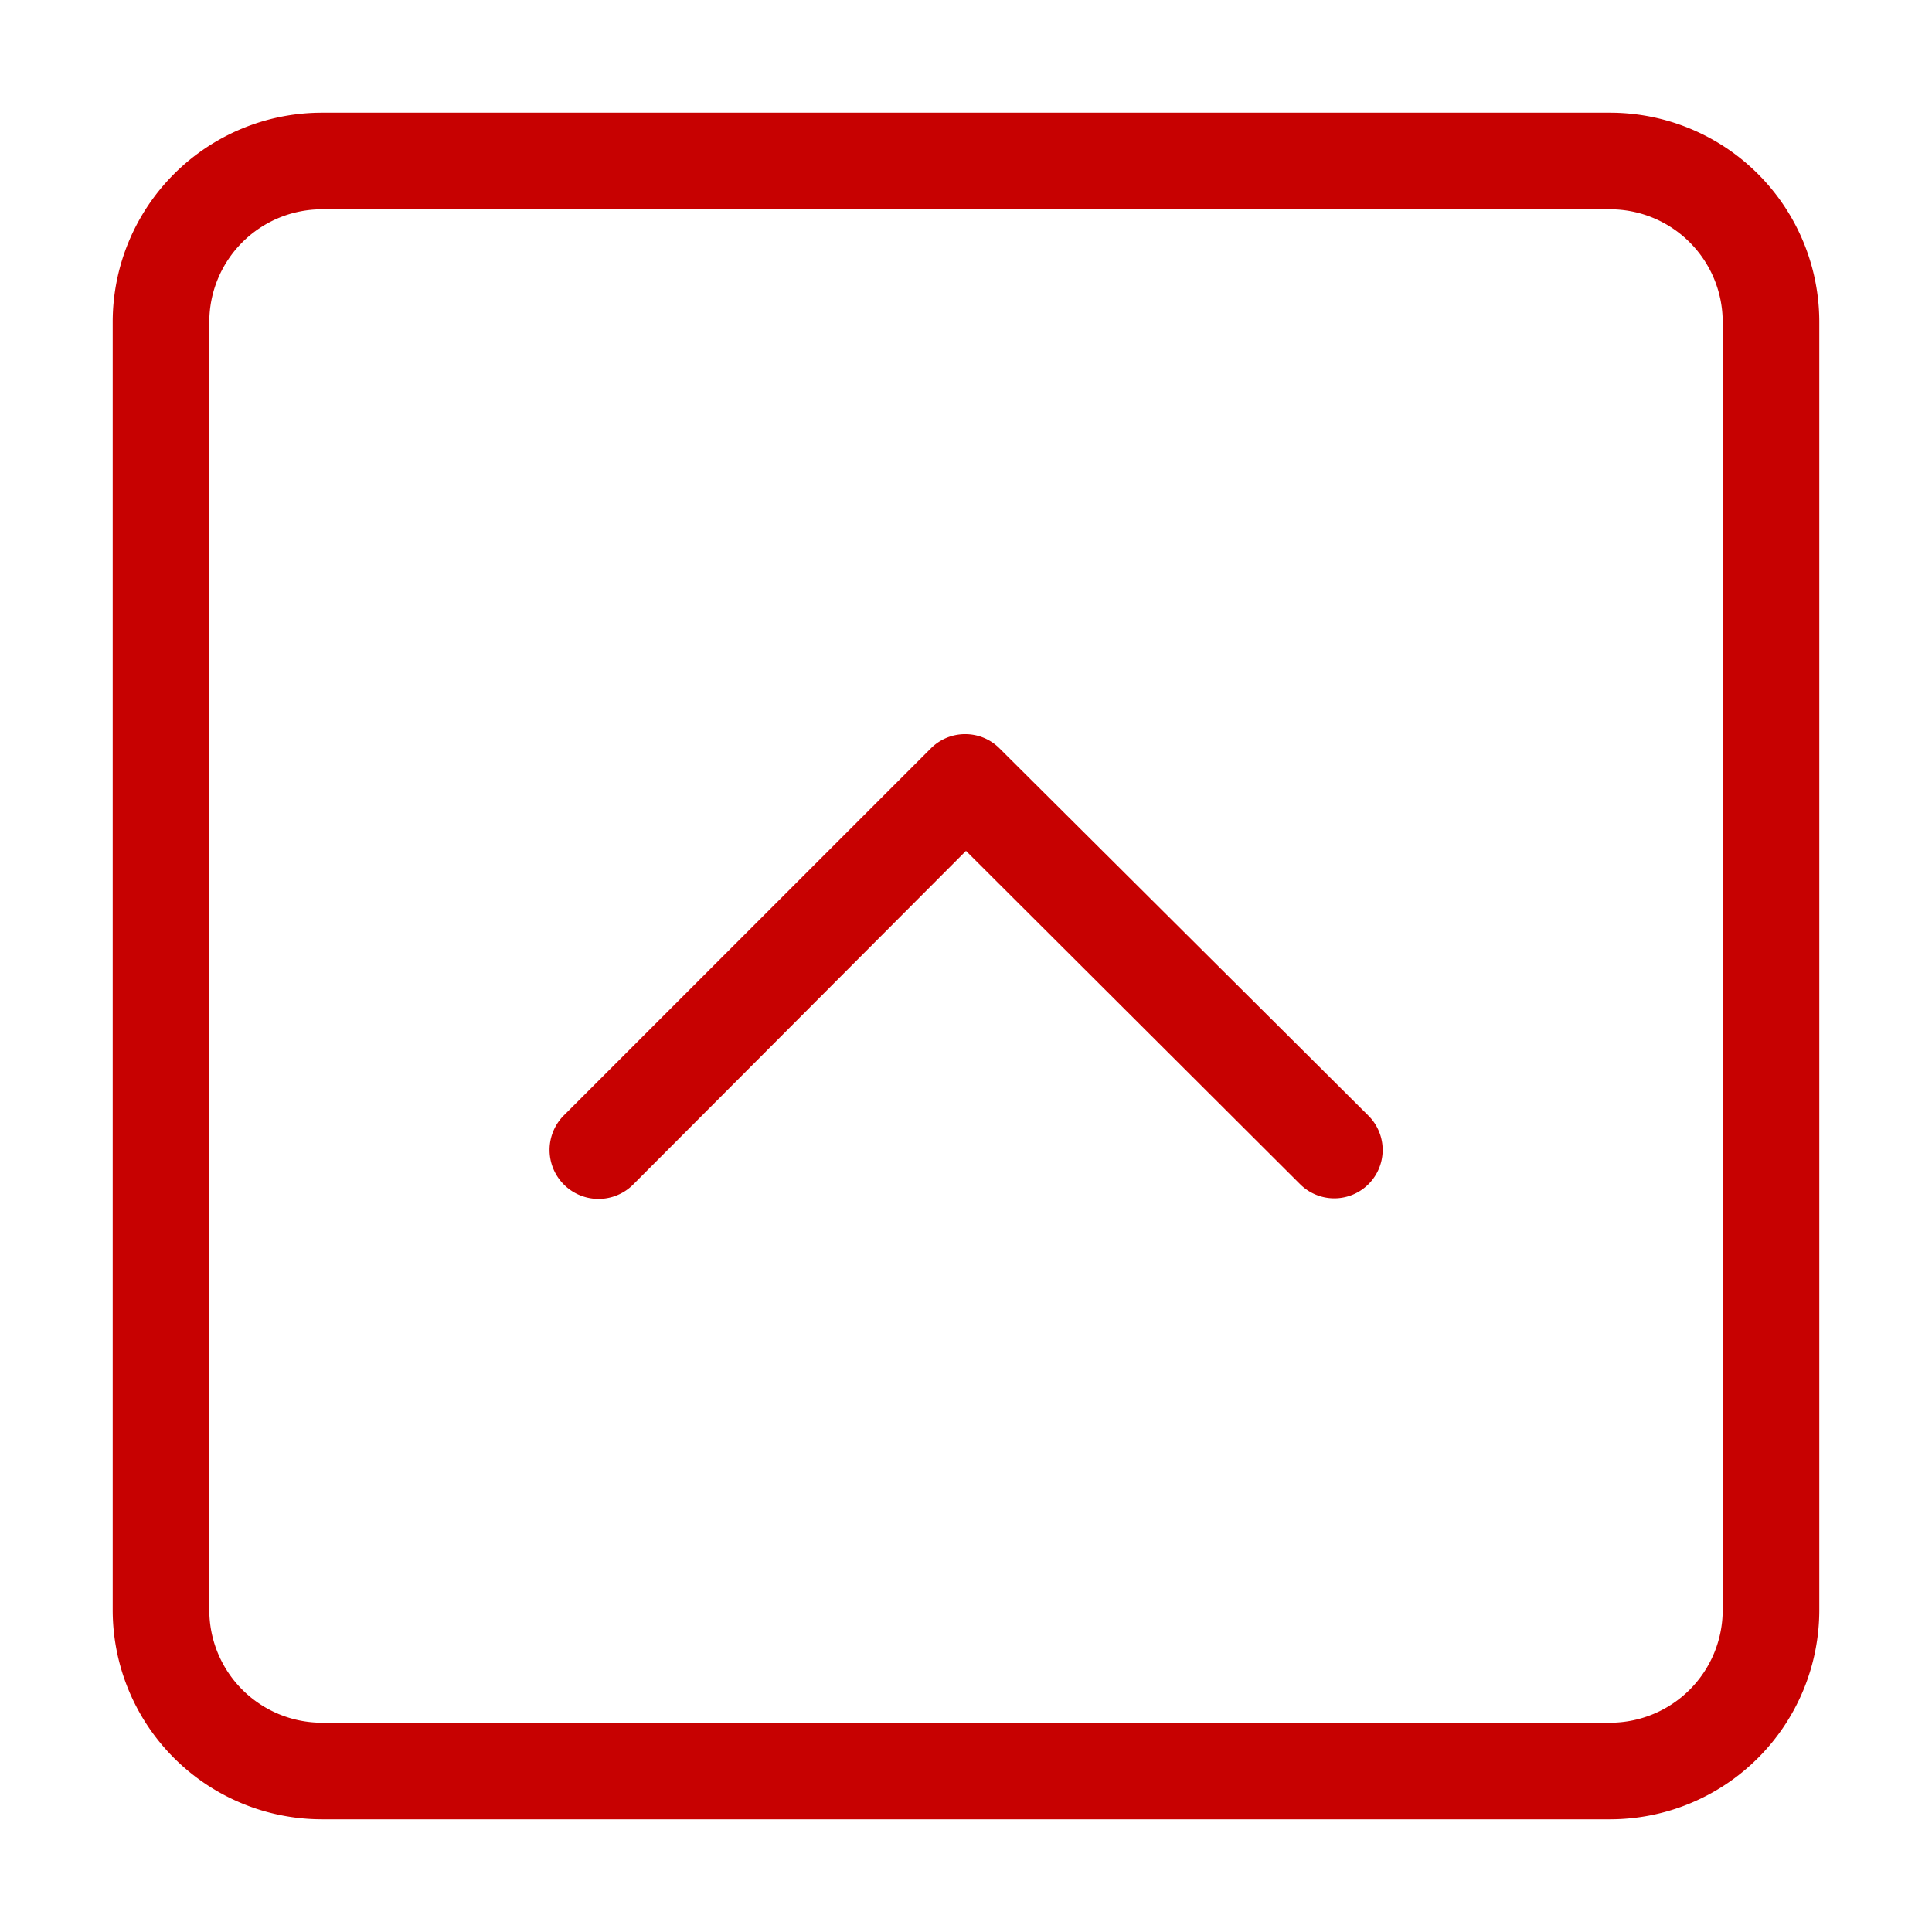 <svg xmlns="http://www.w3.org/2000/svg" version="1.1" xmlns:xlink="http://www.w3.org/1999/xlink" width="512" height="512" x="0" y="0" viewBox="0 0 24 24" style="enable-background:new 0 0 512 512" xml:space="preserve" class=""><g><path d="M20 1.4H4A2.6 2.6 0 0 0 1.4 4v16A2.6 2.6 0 0 0 4 22.6h16a2.6 2.6 0 0 0 2.6-2.6V4A2.6 2.6 0 0 0 20 1.4zM21.4 20a1.4 1.4 0 0 1-1.4 1.4H4A1.4 1.4 0 0 1 2.6 20V4A1.4 1.4 0 0 1 4 2.6h16A1.4 1.4 0 0 1 21.4 4zM17 13.86a.6.6 0 1 1-.85.85L12 10.57l-4.13 4.14a.6.6 0 0 1-.87-.85l4.57-4.57a.6.6 0 0 1 .43-.17.6.6 0 0 1 .42.18z" fill="#c70101" opacity="1" data-original="#000000" class=""></path></g></svg>